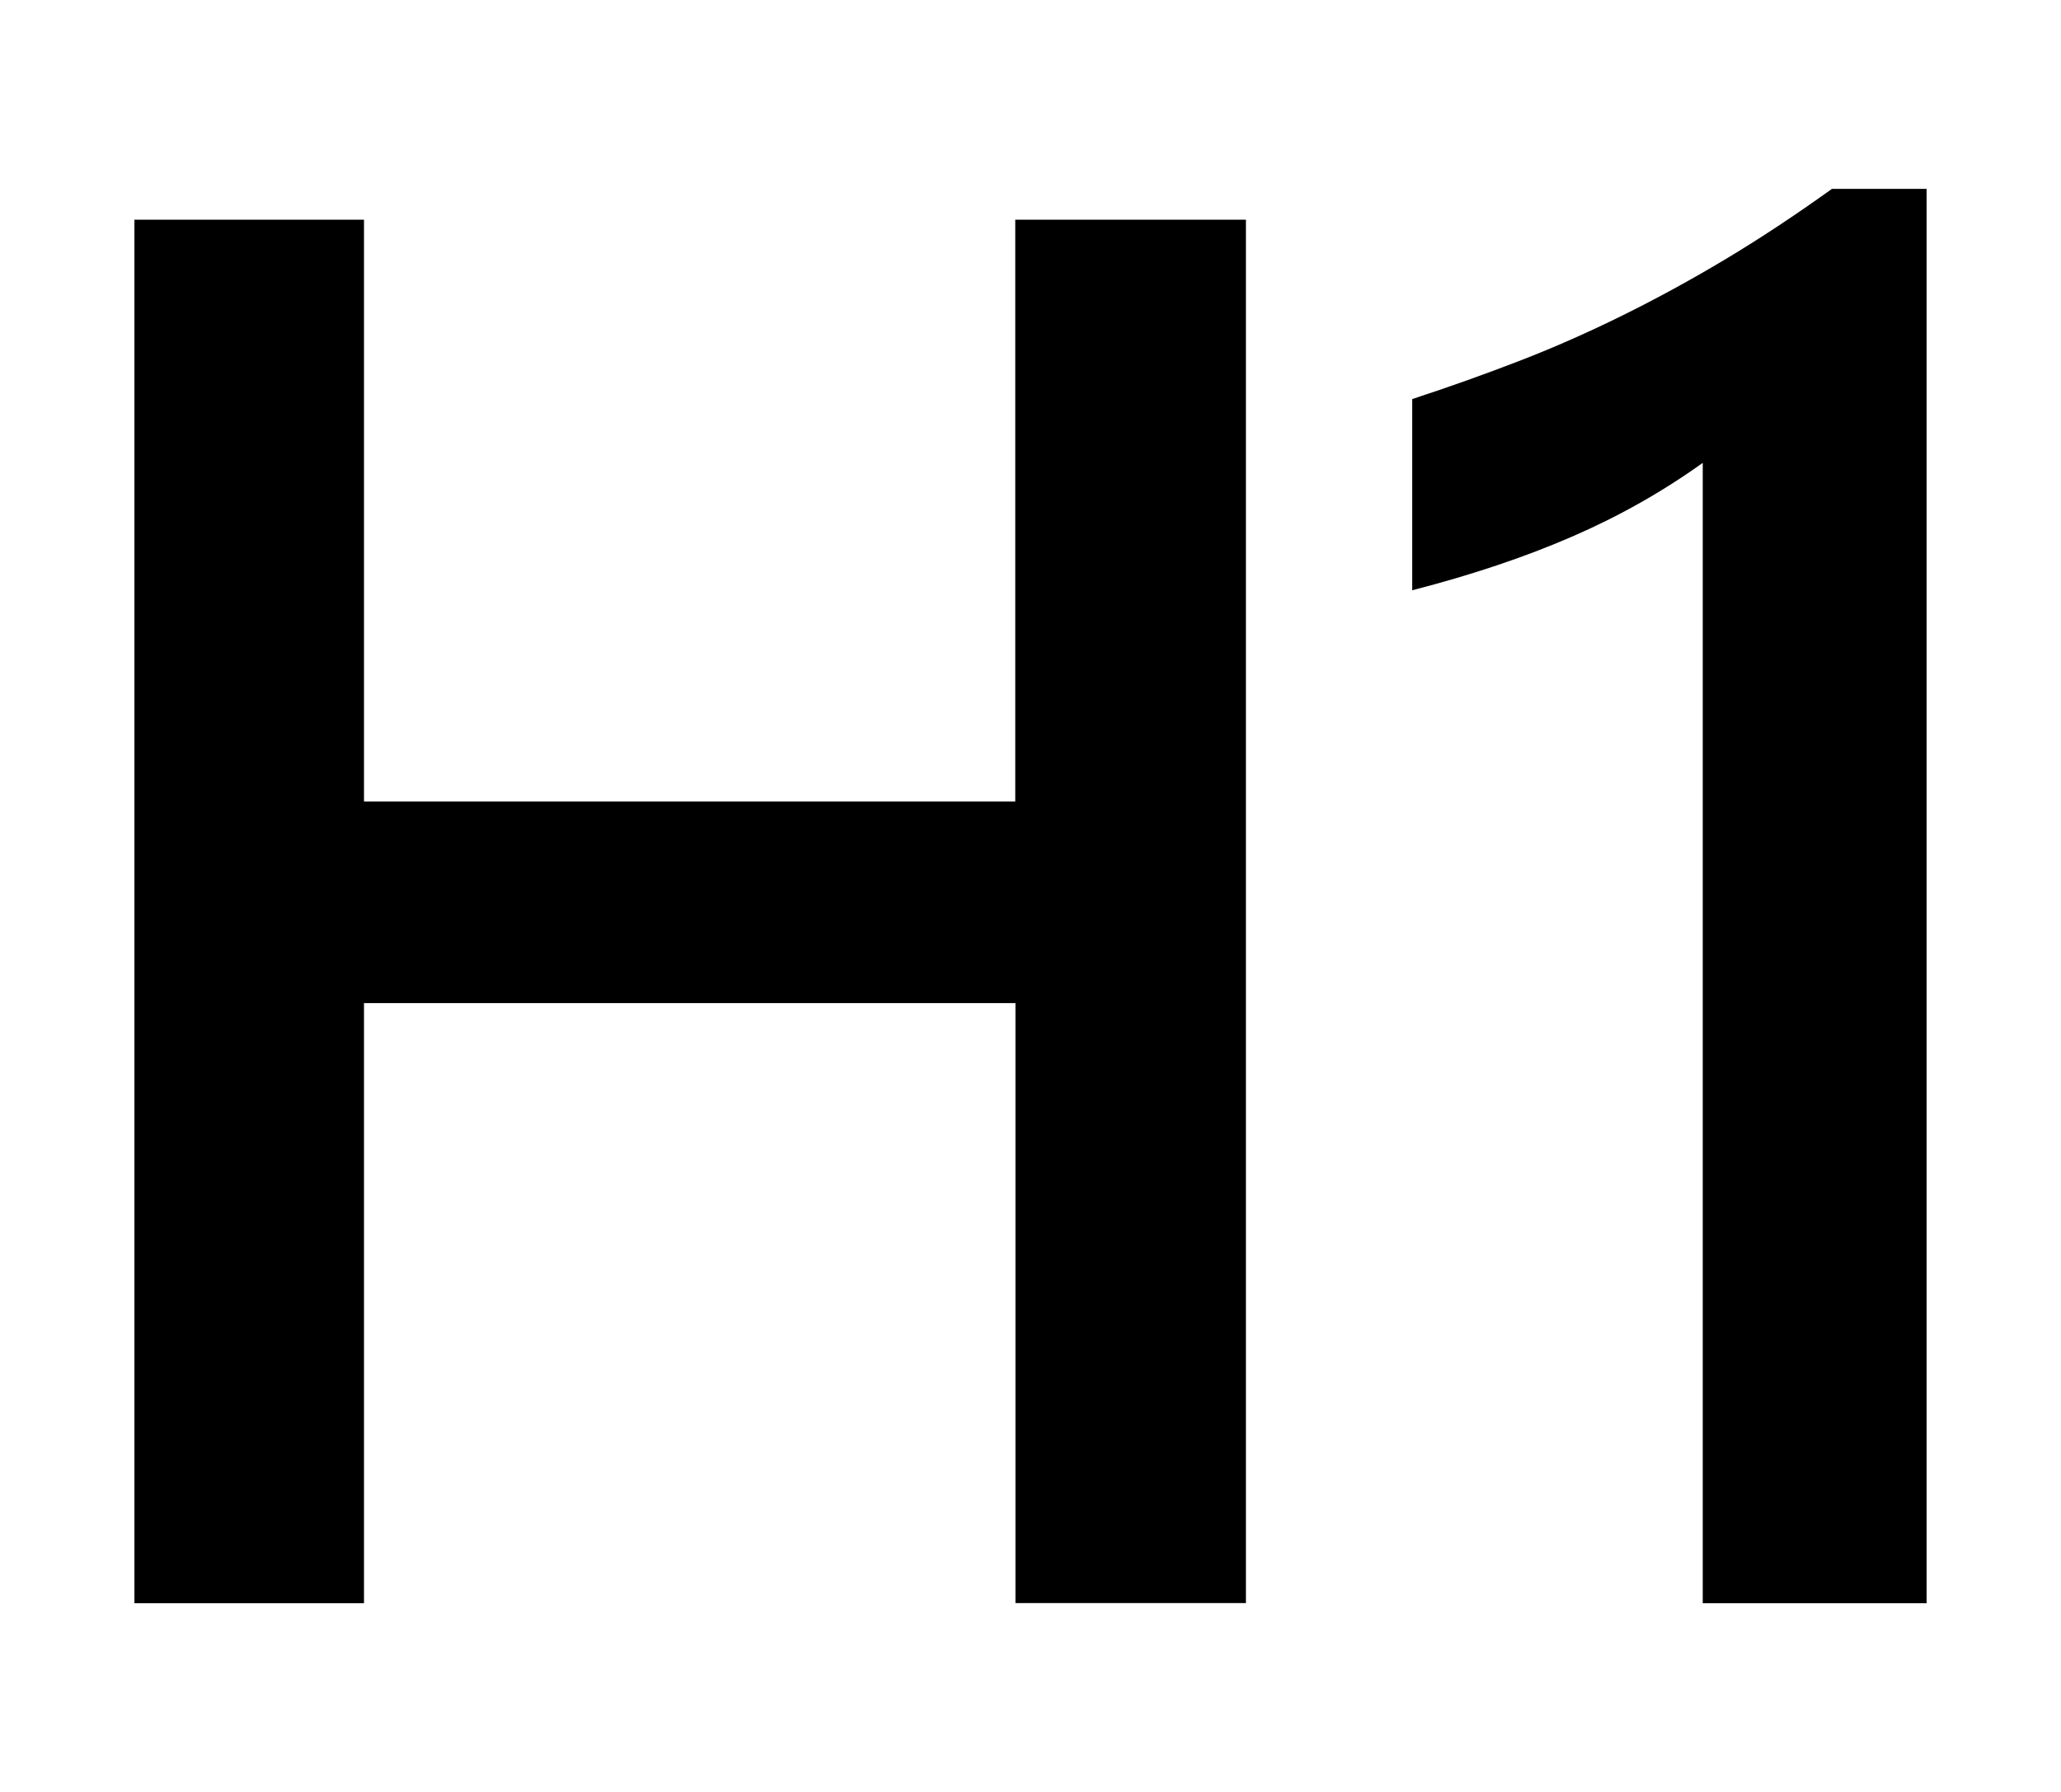 <?xml version="1.0" encoding="iso-8859-1"?>
<!-- Generator: Adobe Illustrator 18.1.0, SVG Export Plug-In . SVG Version: 6.00 Build 0)  -->
<!DOCTYPE svg PUBLIC "-//W3C//DTD SVG 1.1//EN" "http://www.w3.org/Graphics/SVG/1.1/DTD/svg11.dtd">
<svg version="1.1" xmlns="http://www.w3.org/2000/svg" xmlns:xlink="http://www.w3.org/1999/xlink" x="0px" y="0px" width="1150px"
	 height="1000px" viewBox="0 0 1150 1000" style="enable-background:new 0 0 1150 1000;" xml:space="preserve">
<style type="text/css">
	.st0{display:none;}
	.st1{display:inline;}
	.st2{fill:#FFFFFF;}
	.st3{fill:#FFFFFF;stroke:#000000;stroke-width:1.45;stroke-linejoin:bevel;}
	.st4{display:inline;fill:none;stroke:#C1272D;stroke-miterlimit:10;}
	.st5{display:inline;fill:#ED1C24;}
	.st6{display:inline;fill:#FFFFFF;}
	.st7{display:inline;fill:none;stroke:#ED1C24;stroke-miterlimit:10;}
	.st8{fill:#ED1C24;}
	.st9{fill-rule:evenodd;clip-rule:evenodd;}
	.st10{fill:#231F20;}
</style>
<g id="Layer_2" class="st0">
</g>
<g id="Layer_1">
	<path d="M695.2,894.6H566.6V559.8H203.1v334.9H75V122.6h128.1v324.7h363.4V122.6h128.7V894.6z M1075,105.4v789.3H950.1V258.3
		c-22.6,16.2-46.9,29.9-73,41.2c-26,11.3-55.7,21.3-89.1,29.9V222.7c20.8-6.8,40.9-14,60.3-21.5c19.4-7.5,38.5-16,57.3-25.3
		c18.8-9.3,37.9-19.7,57.1-31.2c19.2-11.5,39-24.6,59.5-39.3H1075z"/>
</g>
</svg>
